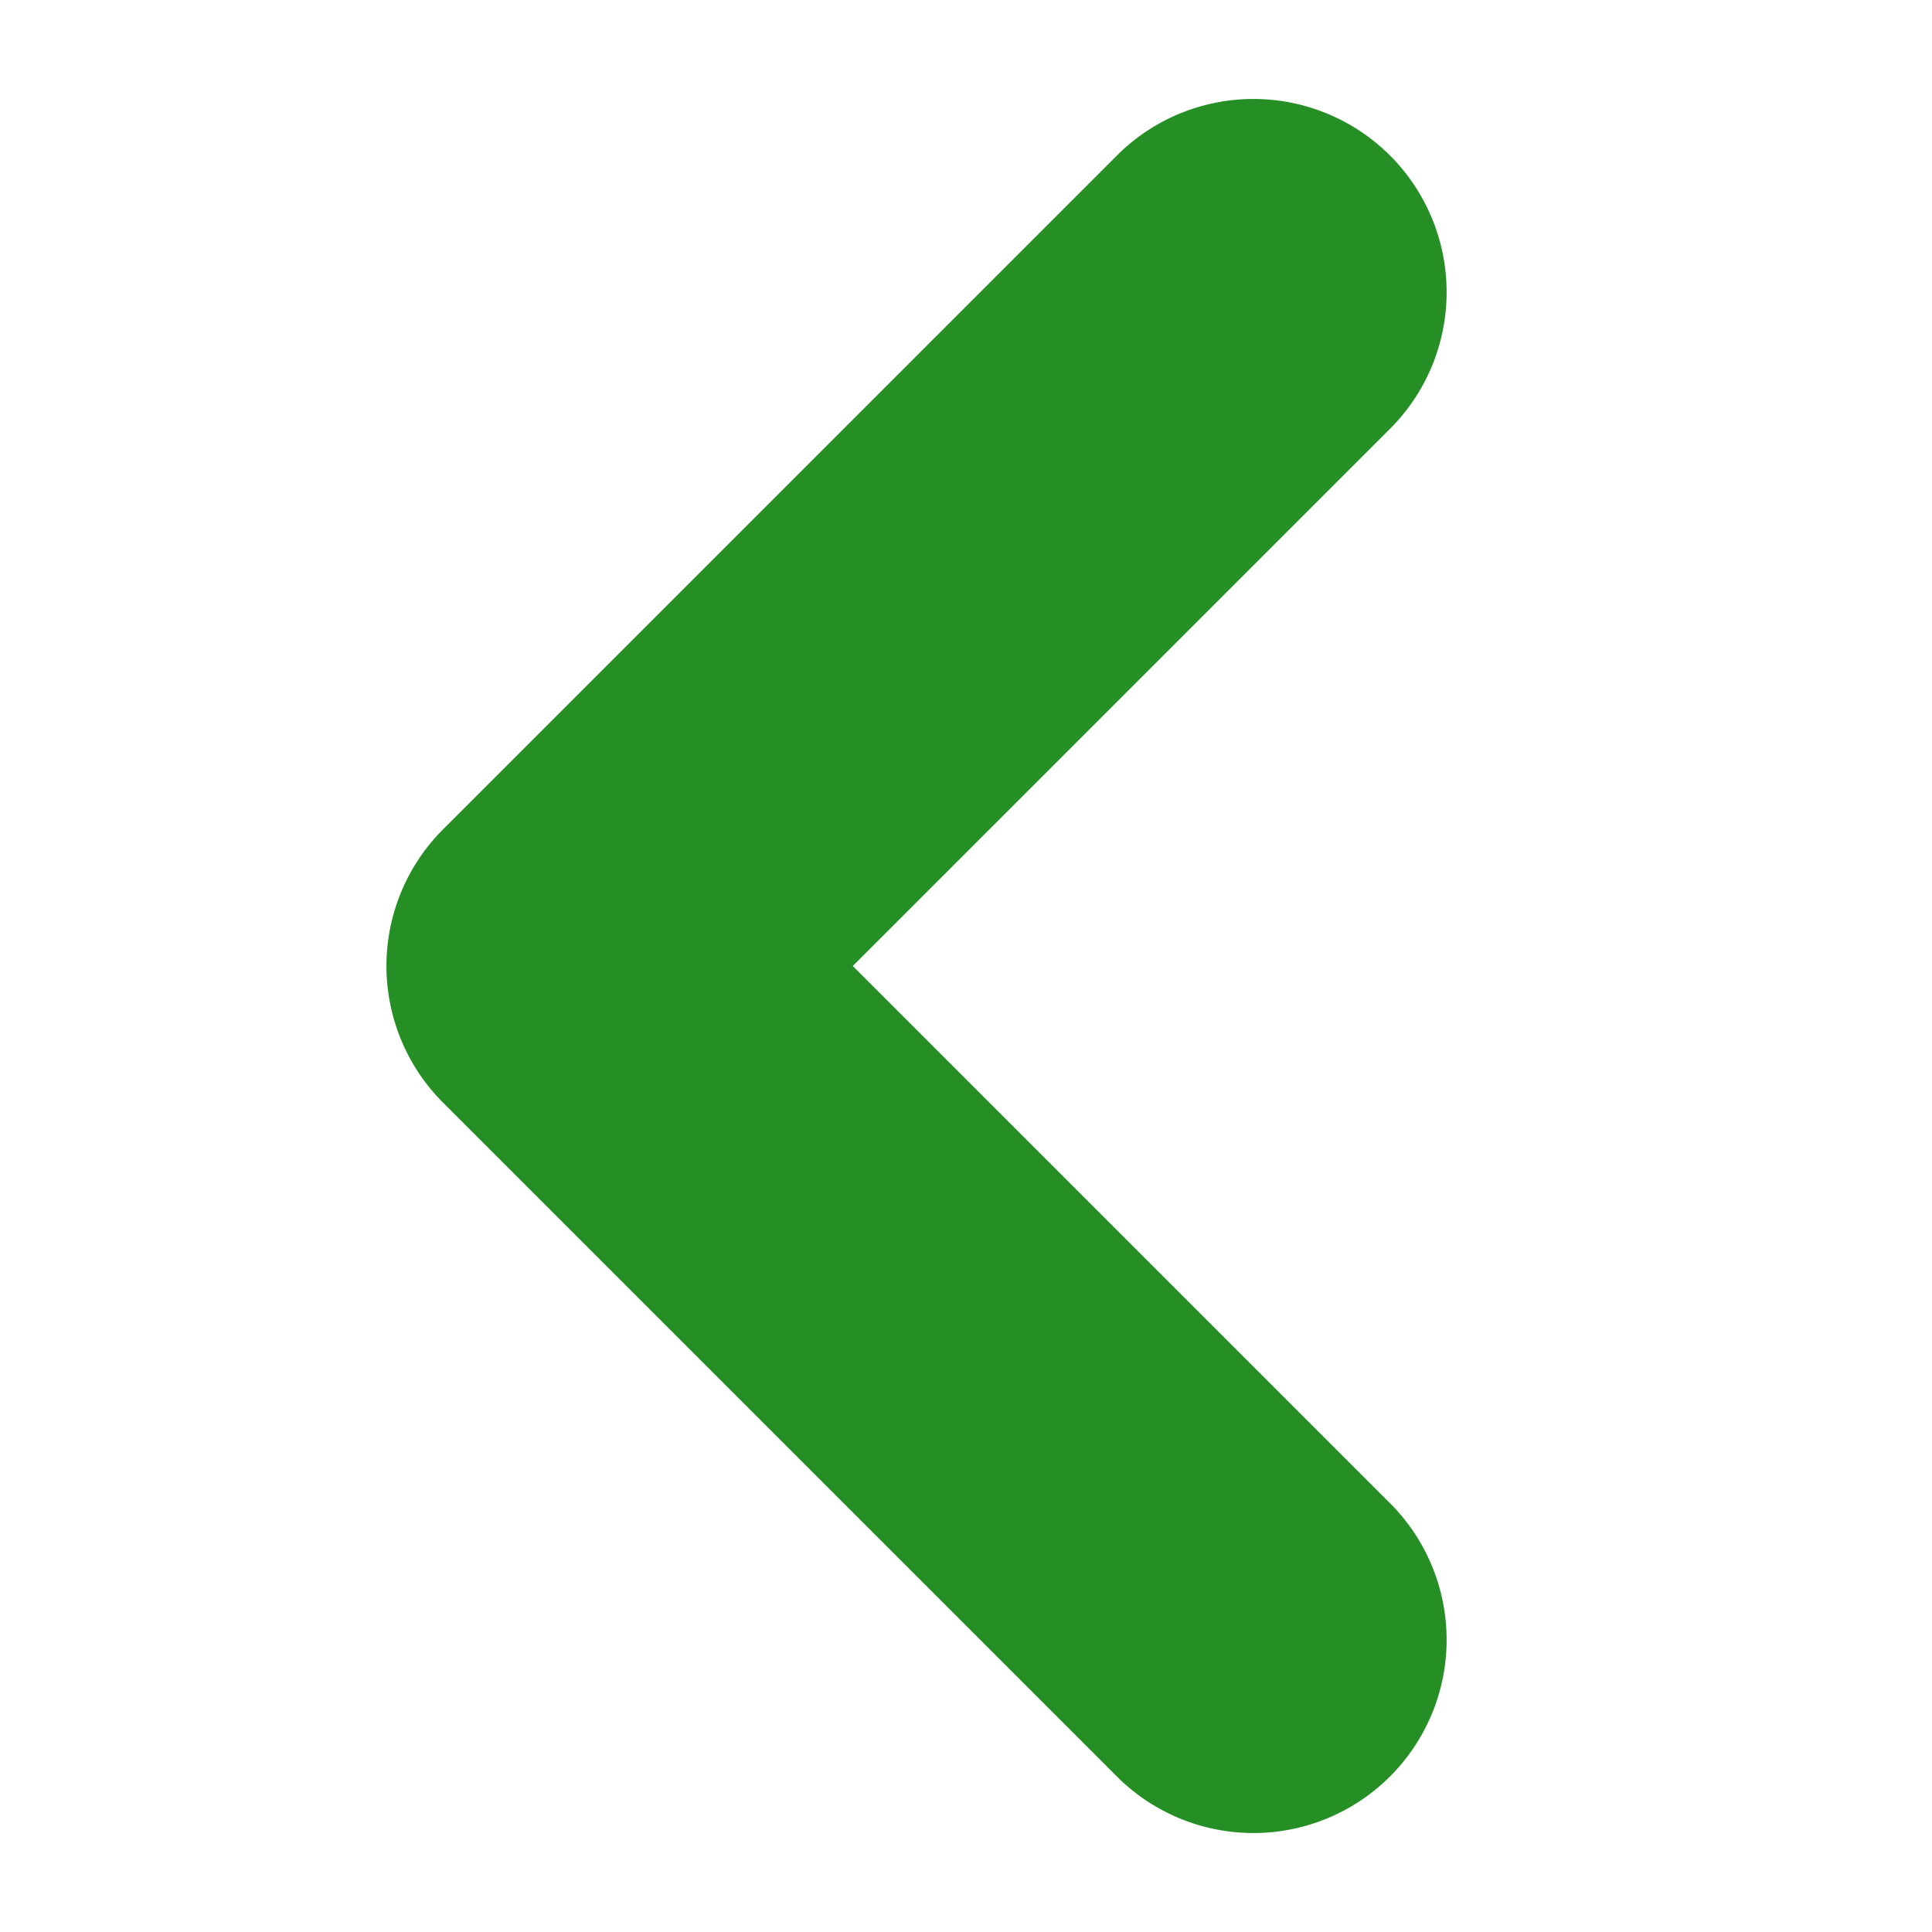 <svg xmlns="http://www.w3.org/2000/svg" width="10" height="10" viewBox="0 0 10 10">
    <path fill="#258e25" fill-rule="evenodd" d="M4.414 5l2.793-2.793A1 1 0 0 0 5.793.793l-3.5 3.5a1 1 0 0 0 0 1.414l3.5 3.5a1 1 0 0 0 1.414-1.414L4.414 5z"/>
</svg>
